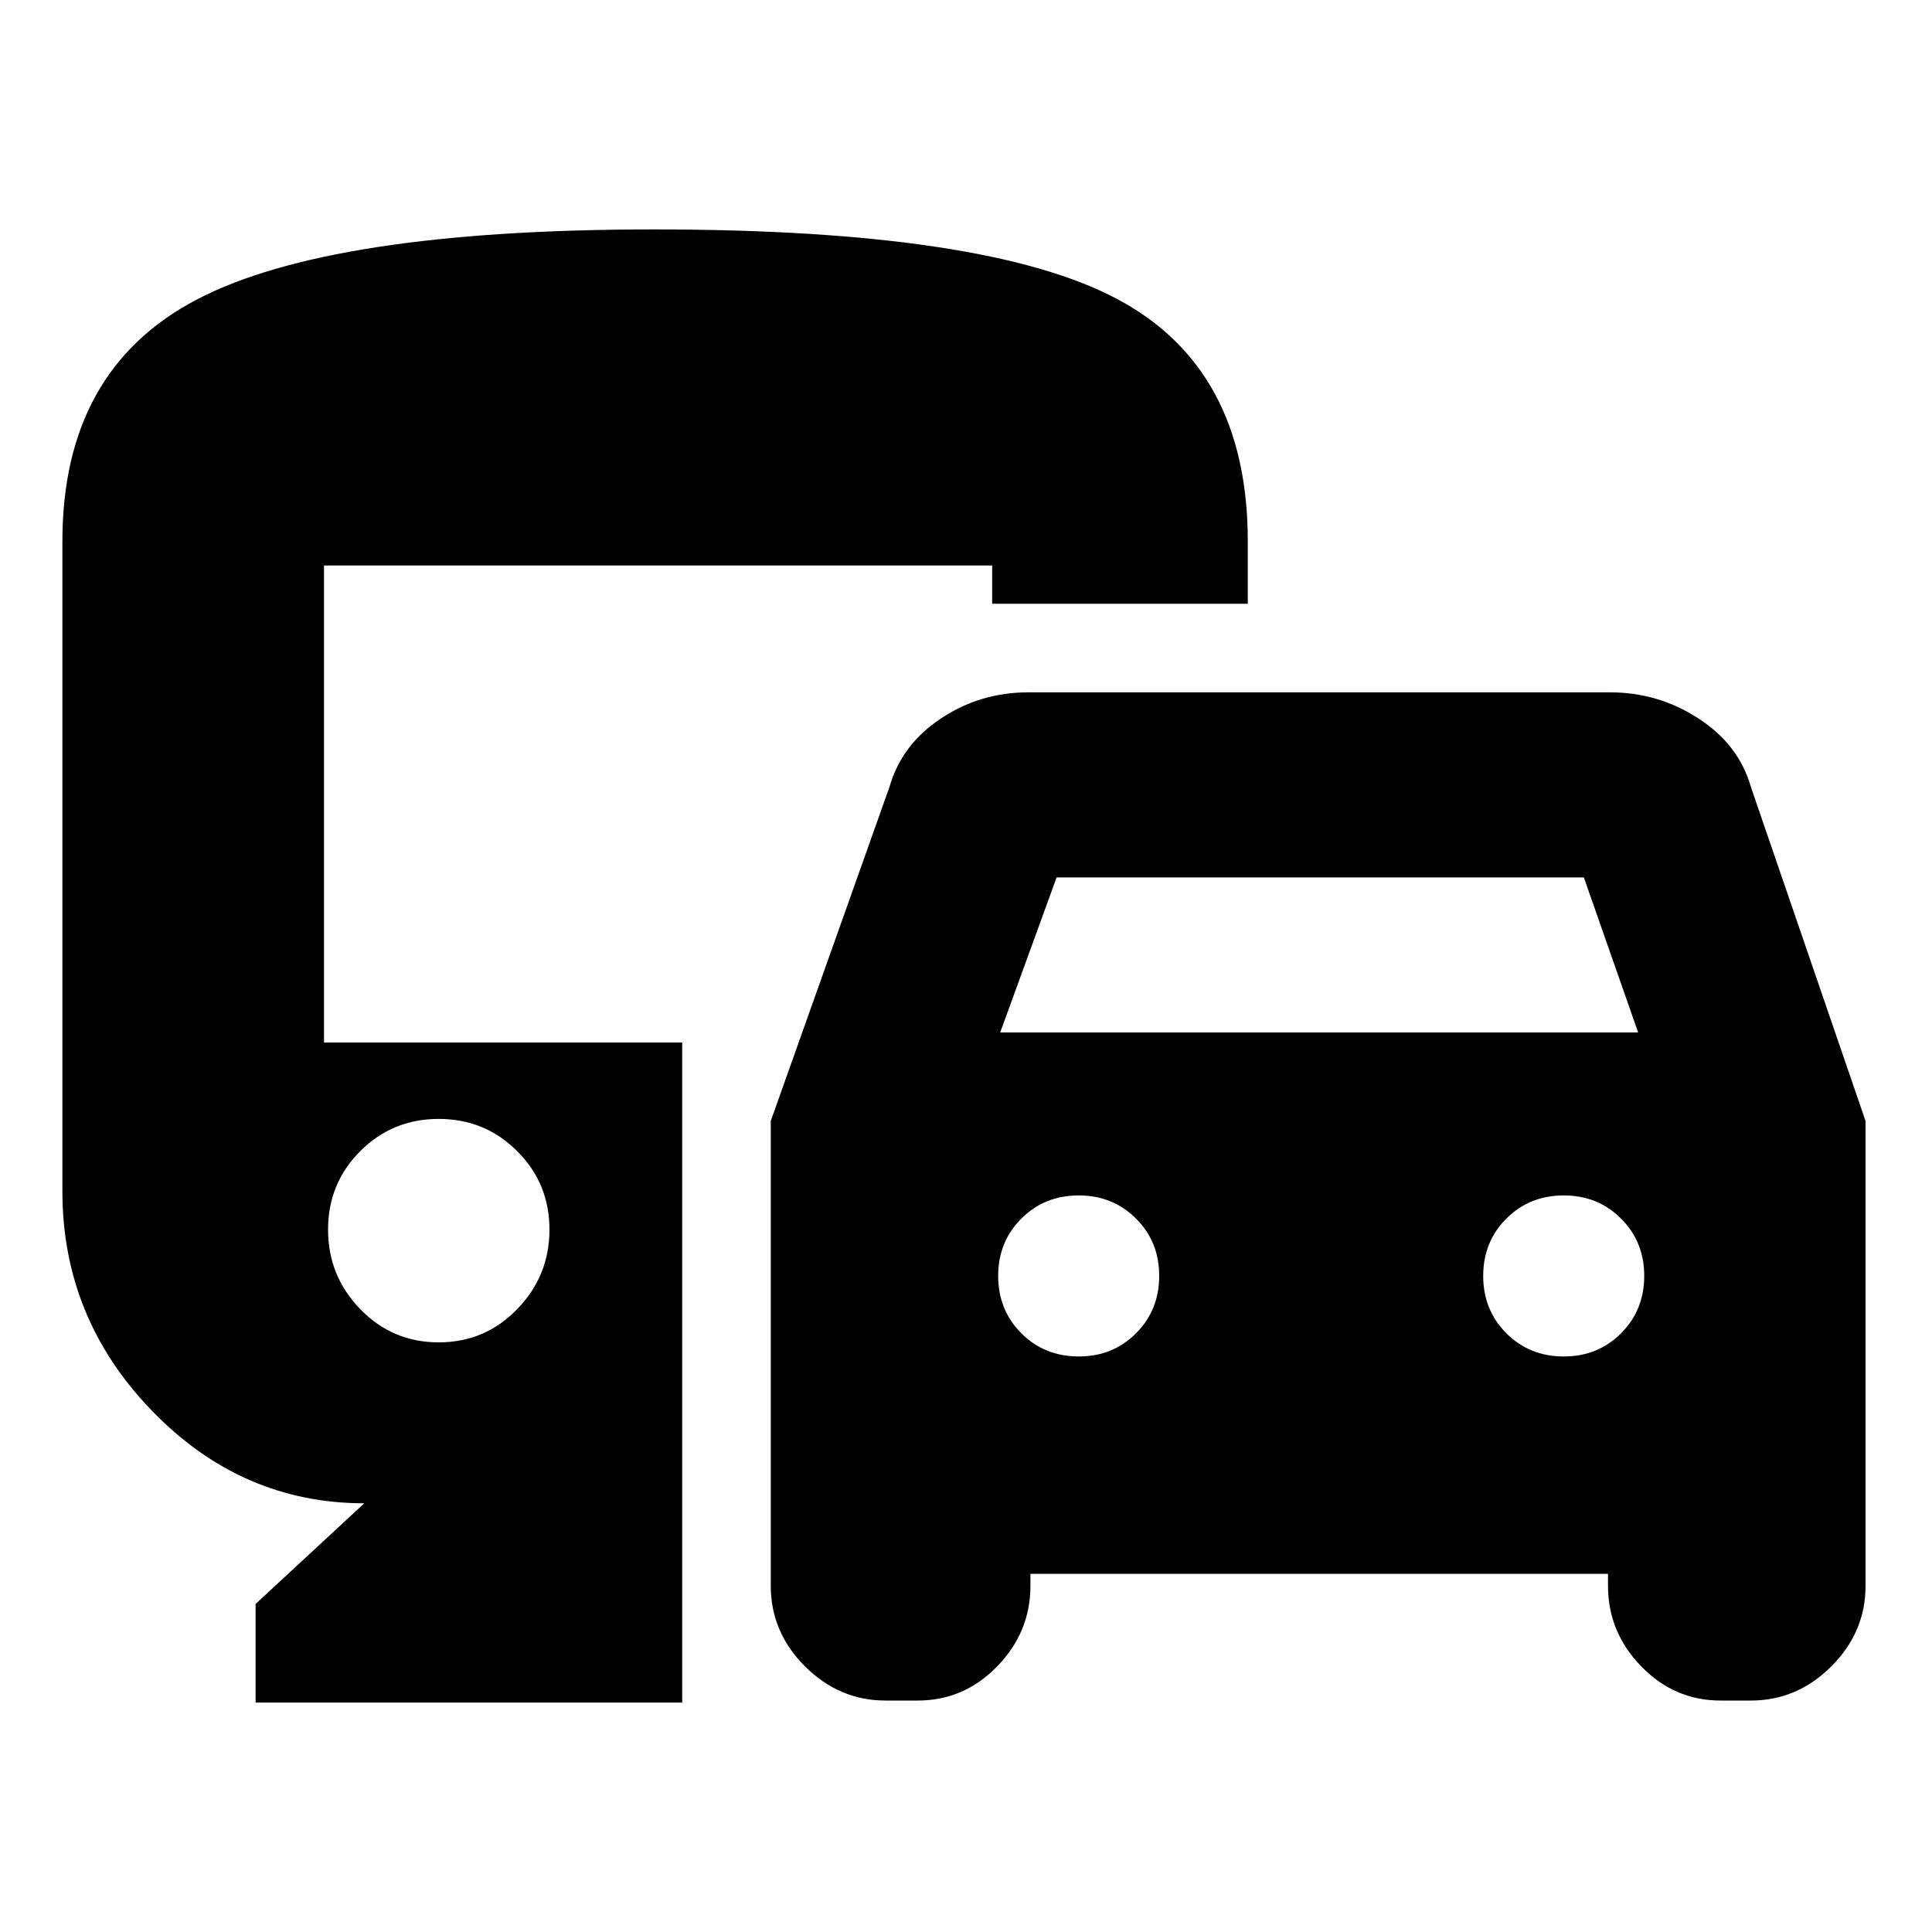 <svg xmlns="http://www.w3.org/2000/svg" height="20" width="20"><path d="M7.979 16.417V11.604L9.208 8.146Q9.333 7.708 9.74 7.438Q10.146 7.167 10.646 7.167H16.667Q17.167 7.167 17.583 7.438Q18 7.708 18.125 8.146L19.312 11.604V16.417Q19.312 16.896 18.958 17.25Q18.604 17.604 18.125 17.604H17.812Q17.333 17.604 16.99 17.25Q16.646 16.896 16.646 16.417V16.292H10.667V16.417Q10.667 16.896 10.323 17.25Q9.979 17.604 9.5 17.604H9.167Q8.688 17.604 8.333 17.25Q7.979 16.896 7.979 16.417ZM10.354 10.688H16.958L16.396 9.083H10.938ZM11.167 14.042Q11.521 14.042 11.76 13.802Q12 13.562 12 13.208Q12 12.854 11.76 12.615Q11.521 12.375 11.167 12.375Q10.812 12.375 10.573 12.615Q10.333 12.854 10.333 13.208Q10.333 13.562 10.573 13.802Q10.812 14.042 11.167 14.042ZM16.188 14.042Q16.542 14.042 16.781 13.802Q17.021 13.562 17.021 13.208Q17.021 12.854 16.781 12.615Q16.542 12.375 16.188 12.375Q15.833 12.375 15.594 12.615Q15.354 12.854 15.354 13.208Q15.354 13.562 15.594 13.802Q15.833 14.042 16.188 14.042ZM2.646 17.625V16.604L3.771 15.562Q2.5 15.562 1.573 14.604Q0.646 13.646 0.646 12.333V5.604Q0.646 3.833 2.031 3.104Q3.417 2.375 6.771 2.375Q10.208 2.375 11.562 3.094Q12.917 3.812 12.917 5.604V6.25H10.271V5.854H3.354V10.792H7.062V17.625ZM4.542 13.896Q5.021 13.896 5.354 13.552Q5.688 13.208 5.688 12.729Q5.688 12.25 5.354 11.917Q5.021 11.583 4.542 11.583Q4.062 11.583 3.729 11.917Q3.396 12.25 3.396 12.729Q3.396 13.208 3.729 13.552Q4.062 13.896 4.542 13.896Z"/></svg>